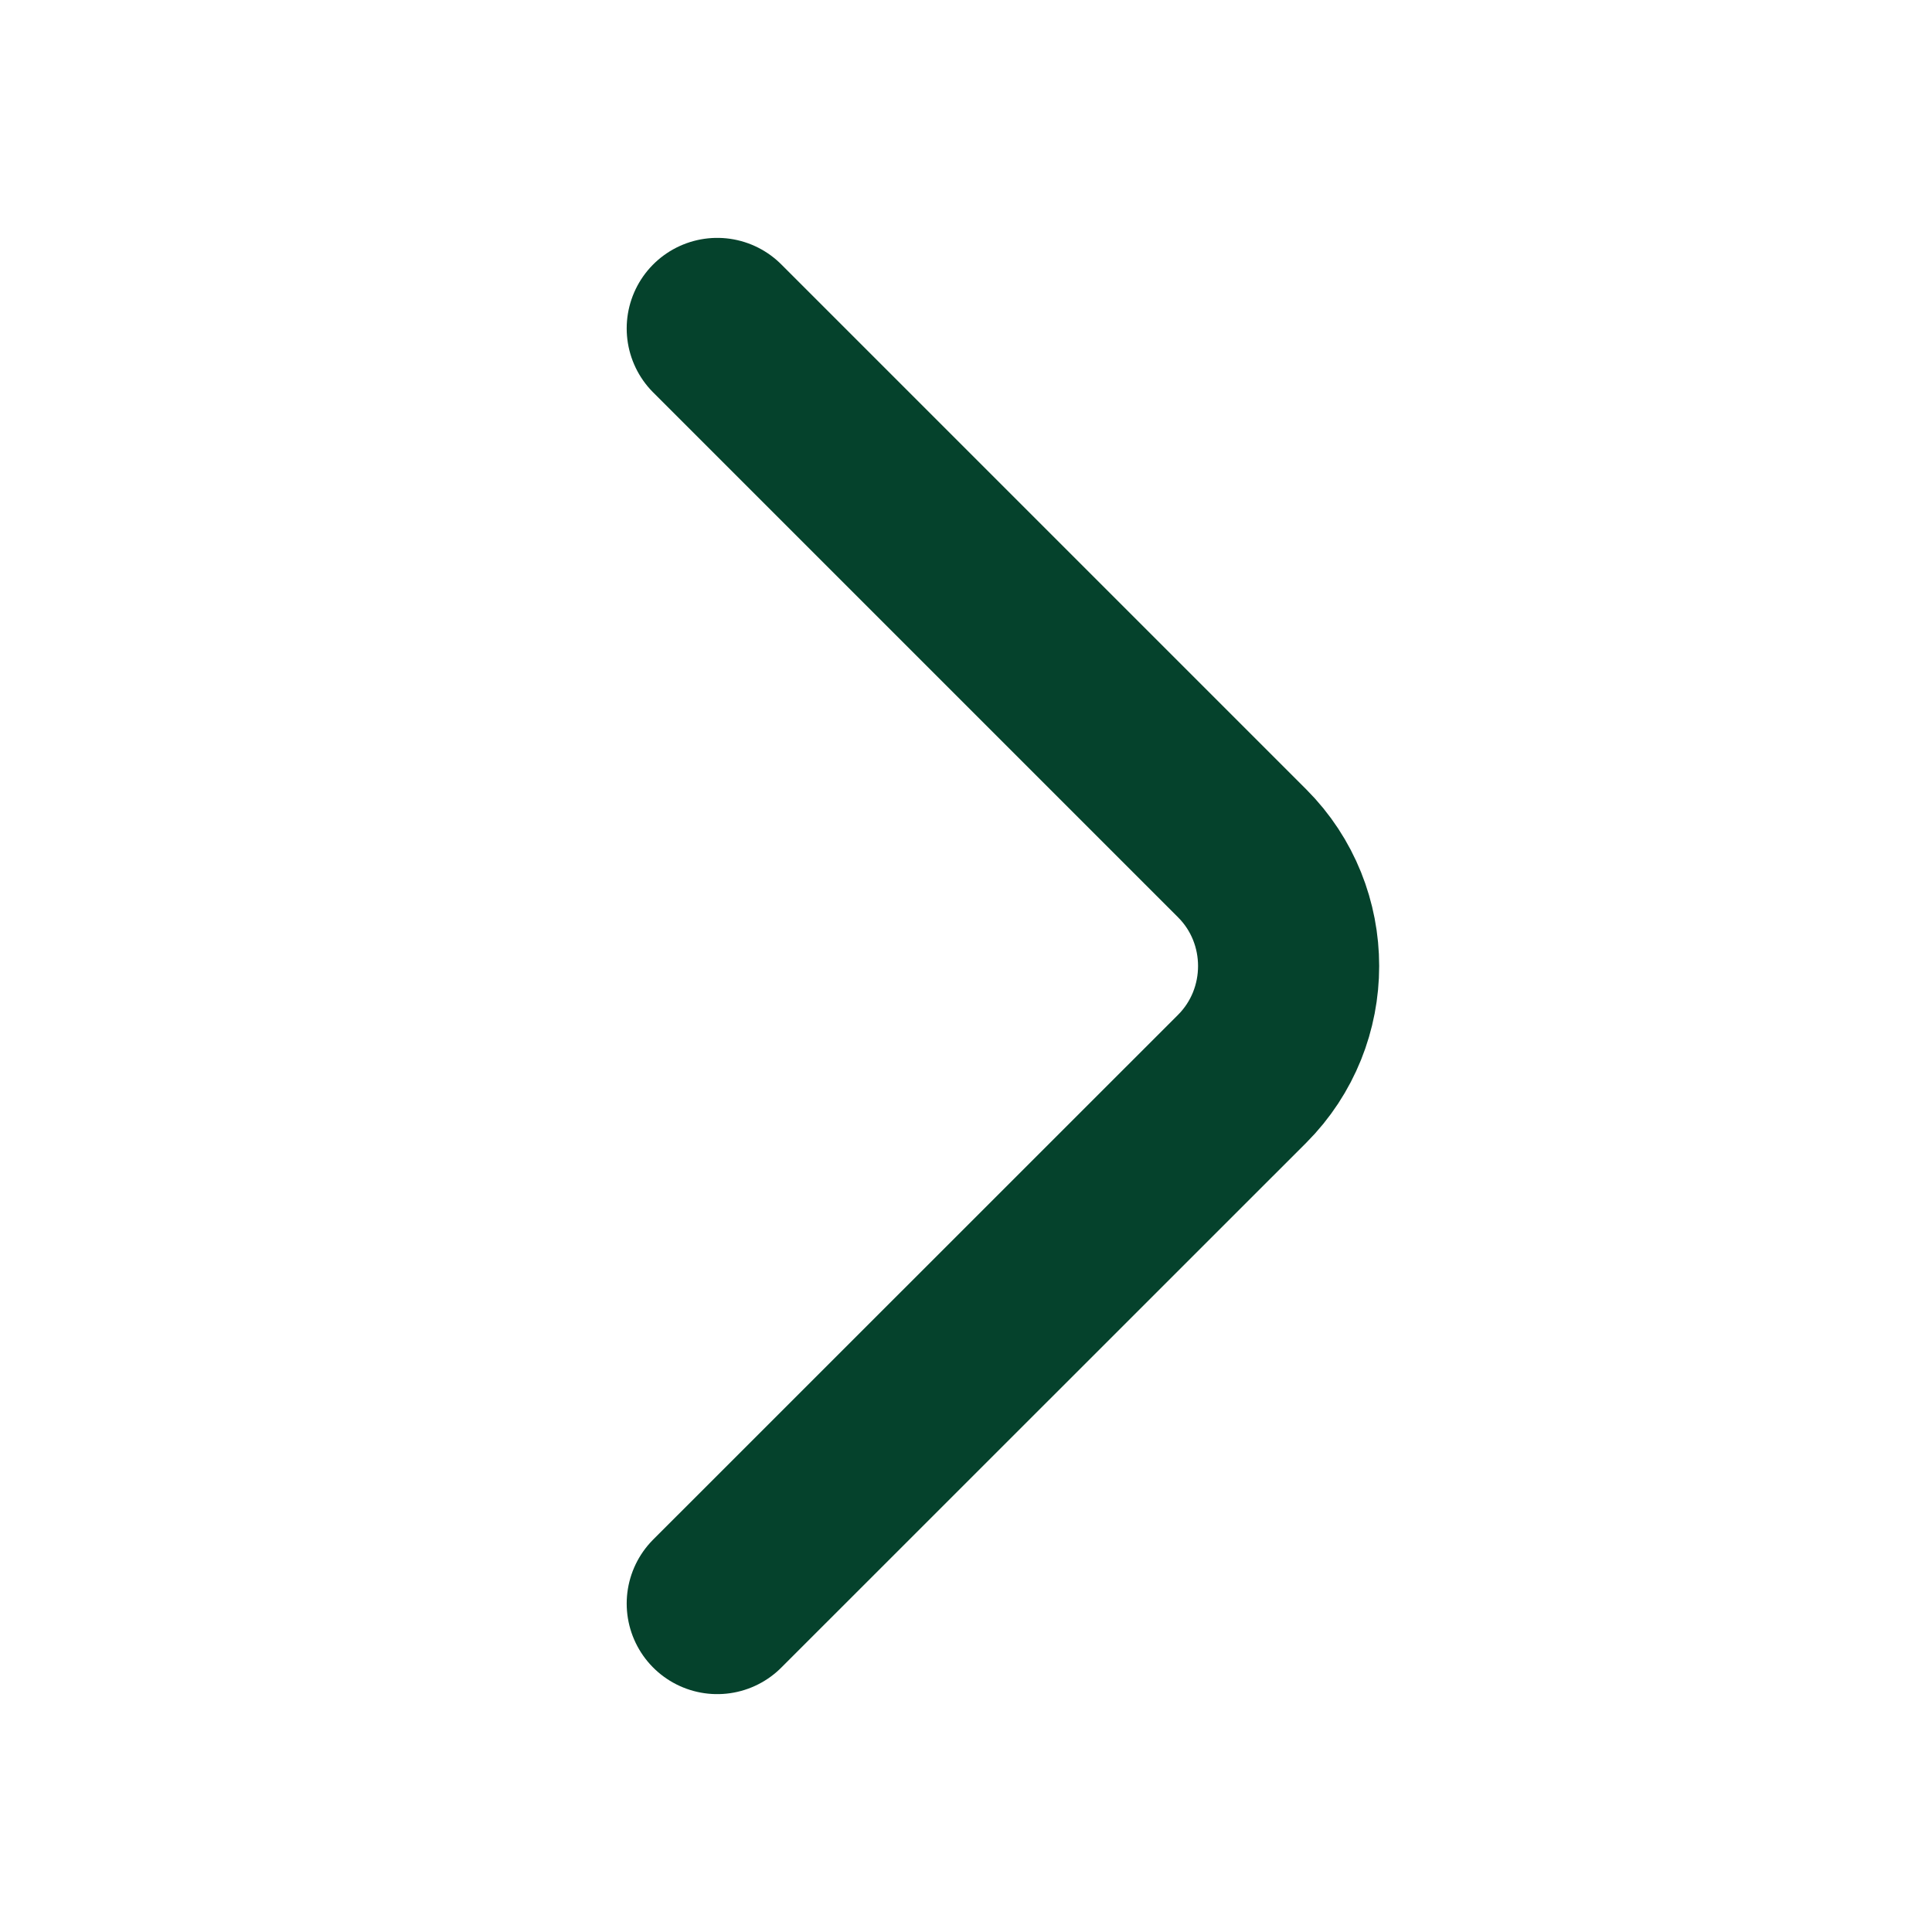 <svg width="16" height="16" viewBox="0 0 16 16" fill="none" xmlns="http://www.w3.org/2000/svg">
<path d="M5.94 13.28L10.287 8.934C10.8 8.42 10.8 7.58 10.287 7.067L5.94 2.72" stroke="#05422C" stroke-width="1.5" stroke-miterlimit="10" stroke-linecap="round" stroke-linejoin="round"/>
</svg>
